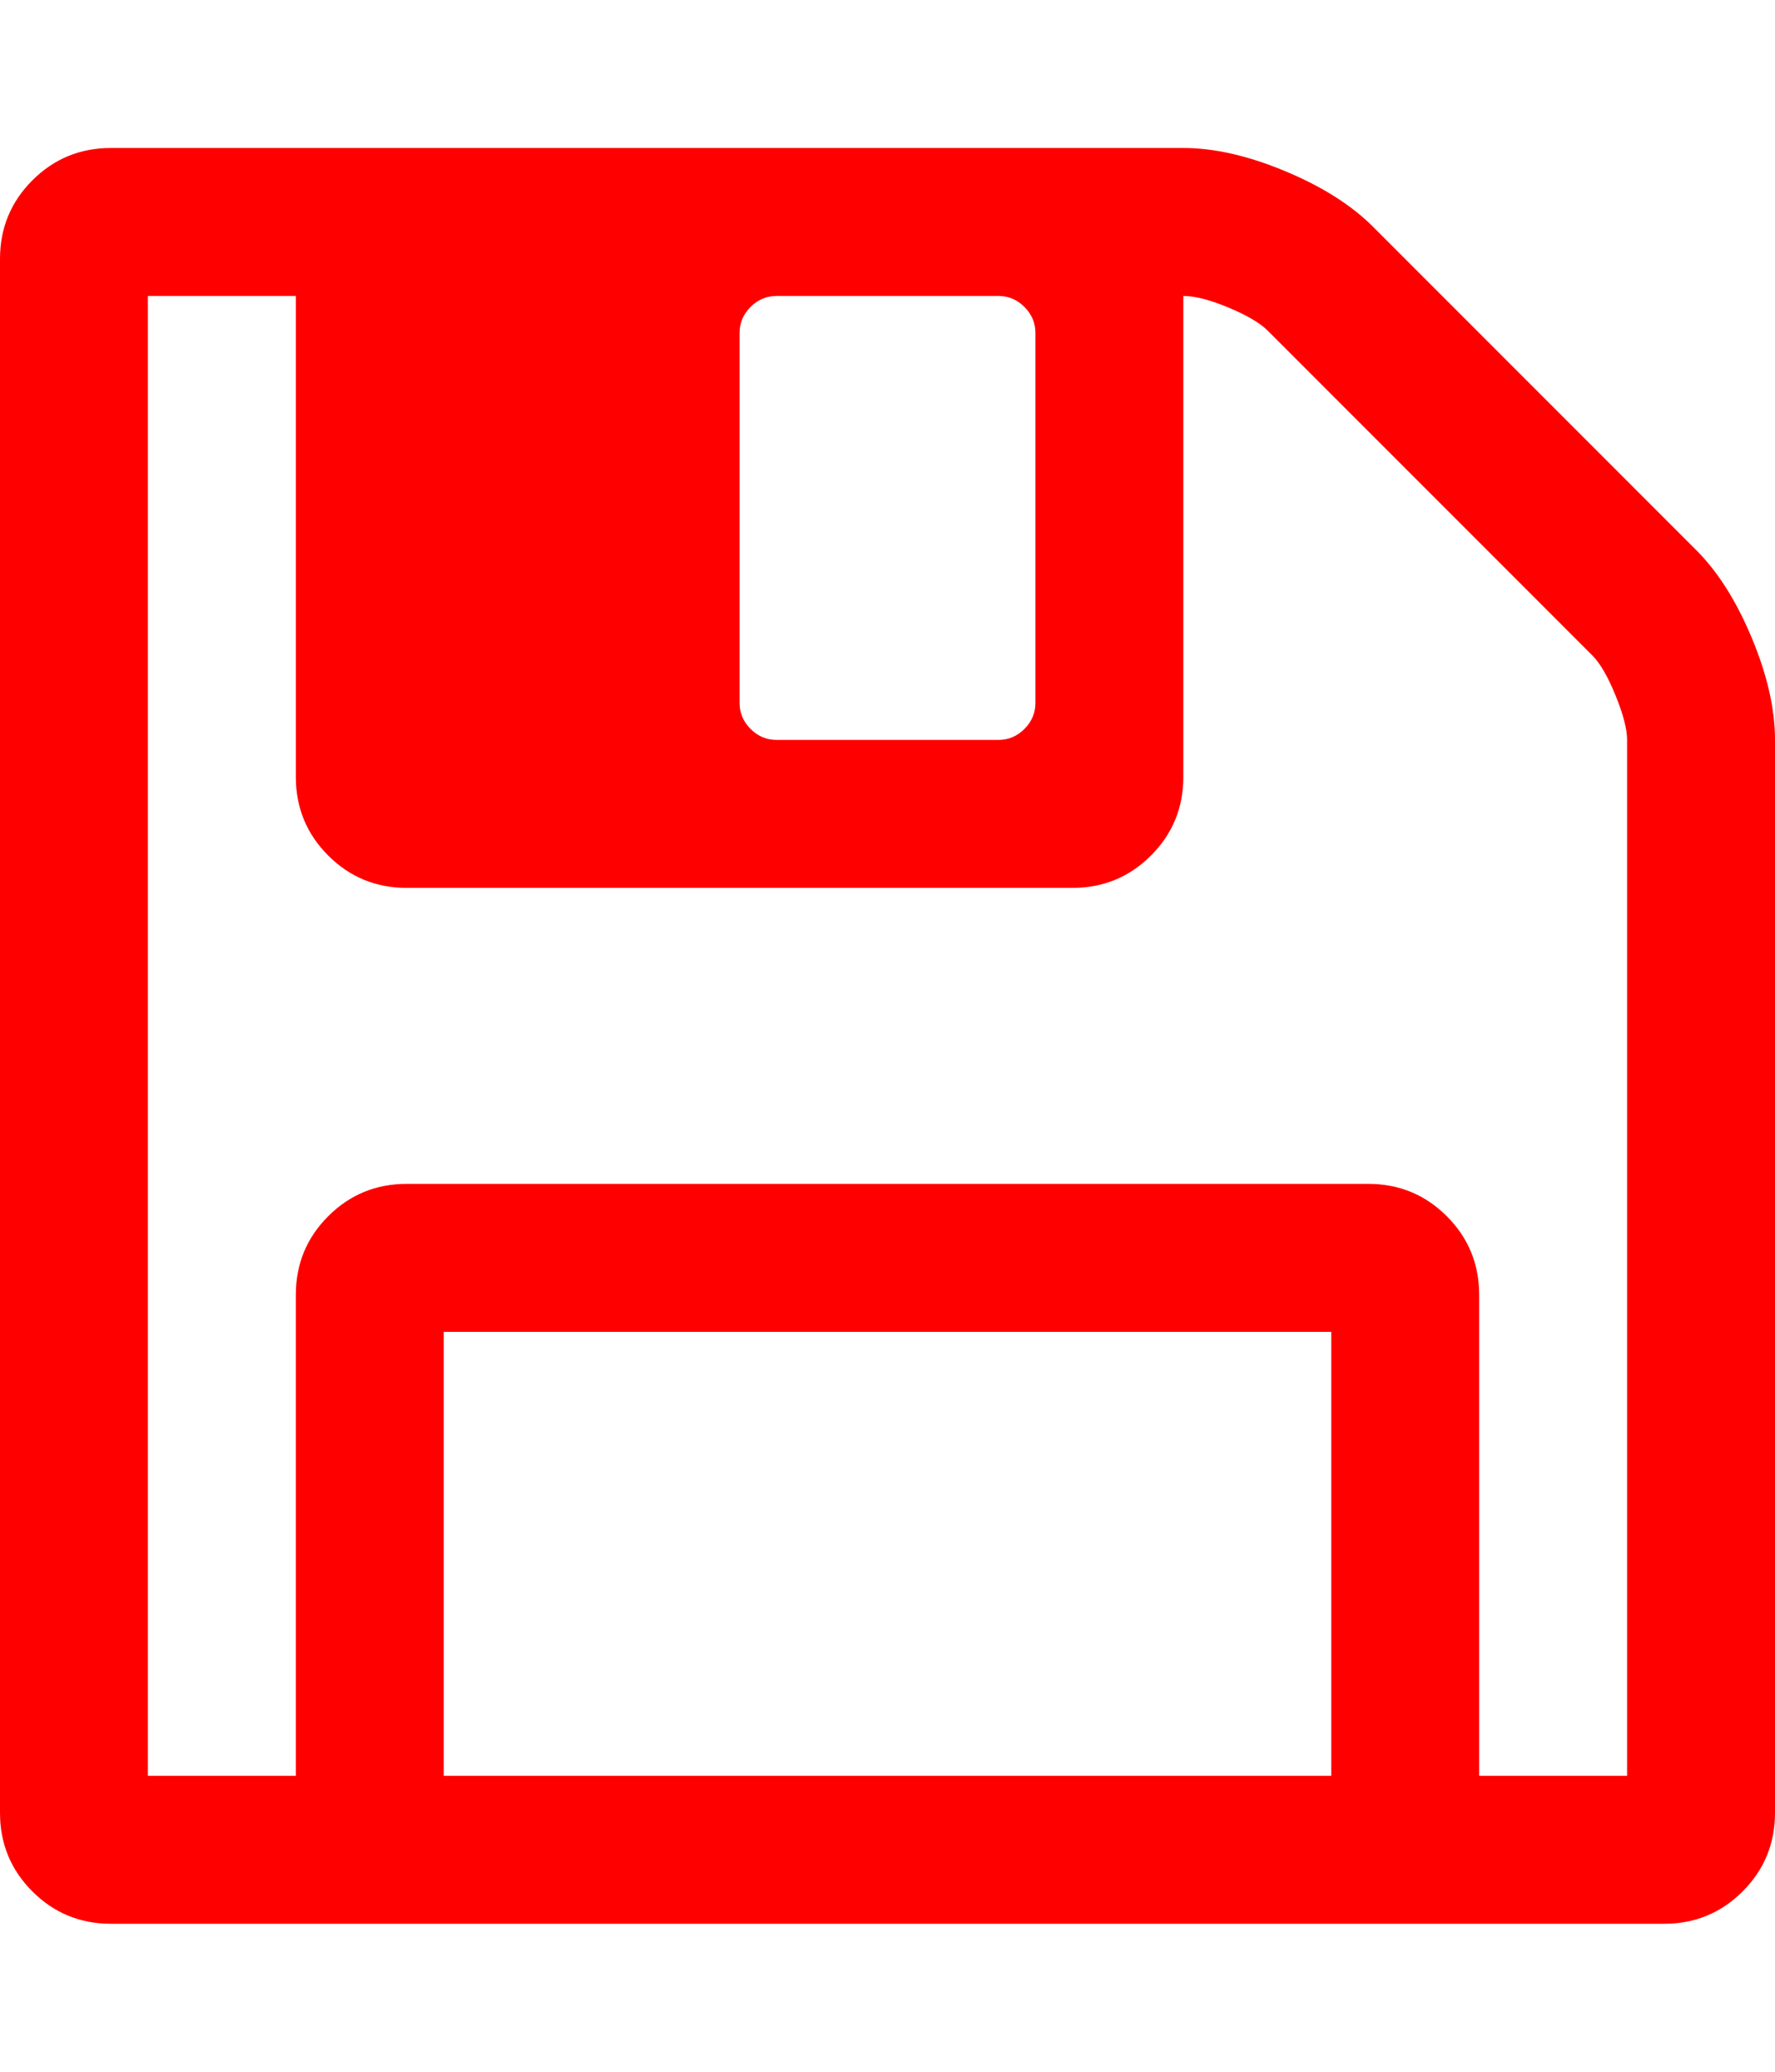 <svg xmlns="http://www.w3.org/2000/svg" viewBox="0 0 1536 1792"><path d="M384 1536h768v-384H384v384zm896 0h128V640q0-14-10-38.5t-20-34.5l-281-281q-10-10-34-20t-39-10v416q0 40-28 68t-68 28H352q-40 0-68-28t-28-68V256H128v1280h128v-416q0-40 28-68t68-28h832q40 0 68 28t28 68v416zM896 608V288q0-13-9.5-22.5T864 256H672q-13 0-22.5 9.5T640 288v320q0 13 9.5 22.5T672 640h192q13 0 22.5-9.5T896 608zm640 32v928q0 40-28 68t-68 28H96q-40 0-68-28t-28-68V224q0-40 28-68t68-28h928q40 0 88 20t76 48l280 280q28 28 48 76t20 88z" fill="#f00"/></svg>